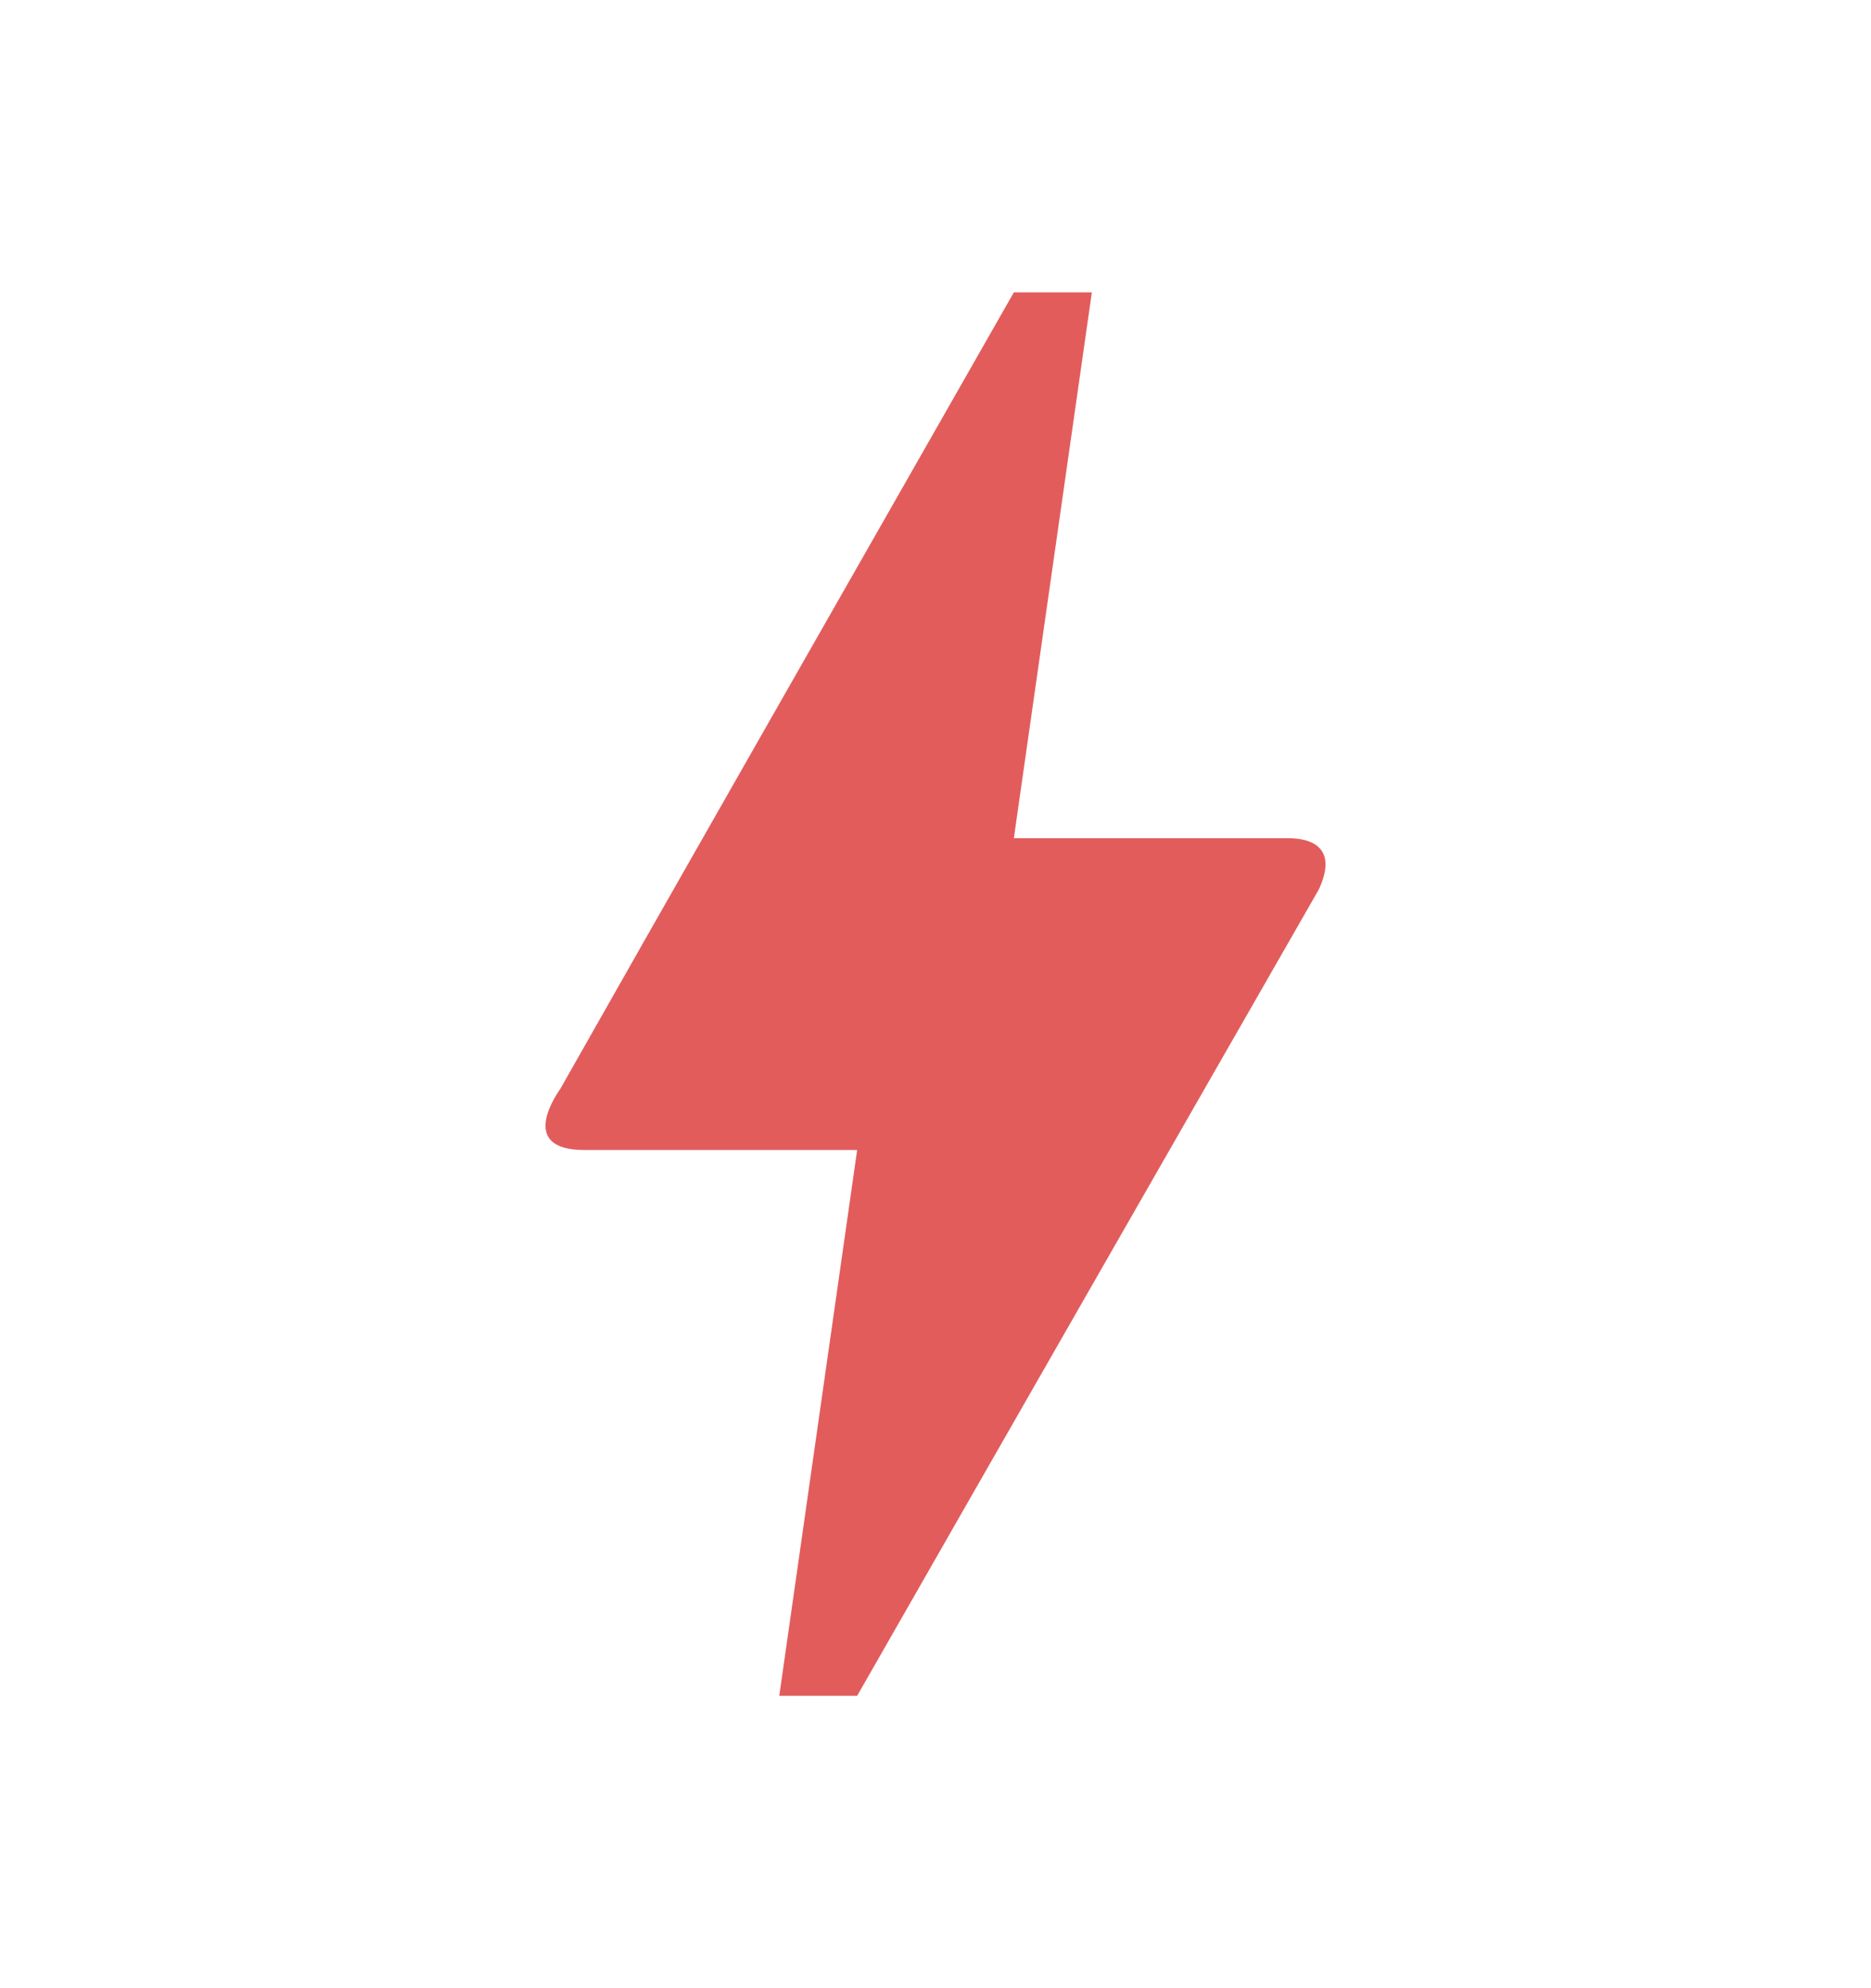 <svg width="16" height="17" viewBox="0 0 16 17" fill="none" xmlns="http://www.w3.org/2000/svg">
<path d="M7.33 14.5H6.664L7.33 9.833H4.997C4.41 9.833 4.777 9.333 4.79 9.313C5.65 7.793 6.944 5.527 8.67 2.5H9.337L8.67 7.167H11.01C11.277 7.167 11.424 7.293 11.277 7.607C8.644 12.2 7.33 14.5 7.33 14.5Z" fill="#E25C5C"/>
</svg>
